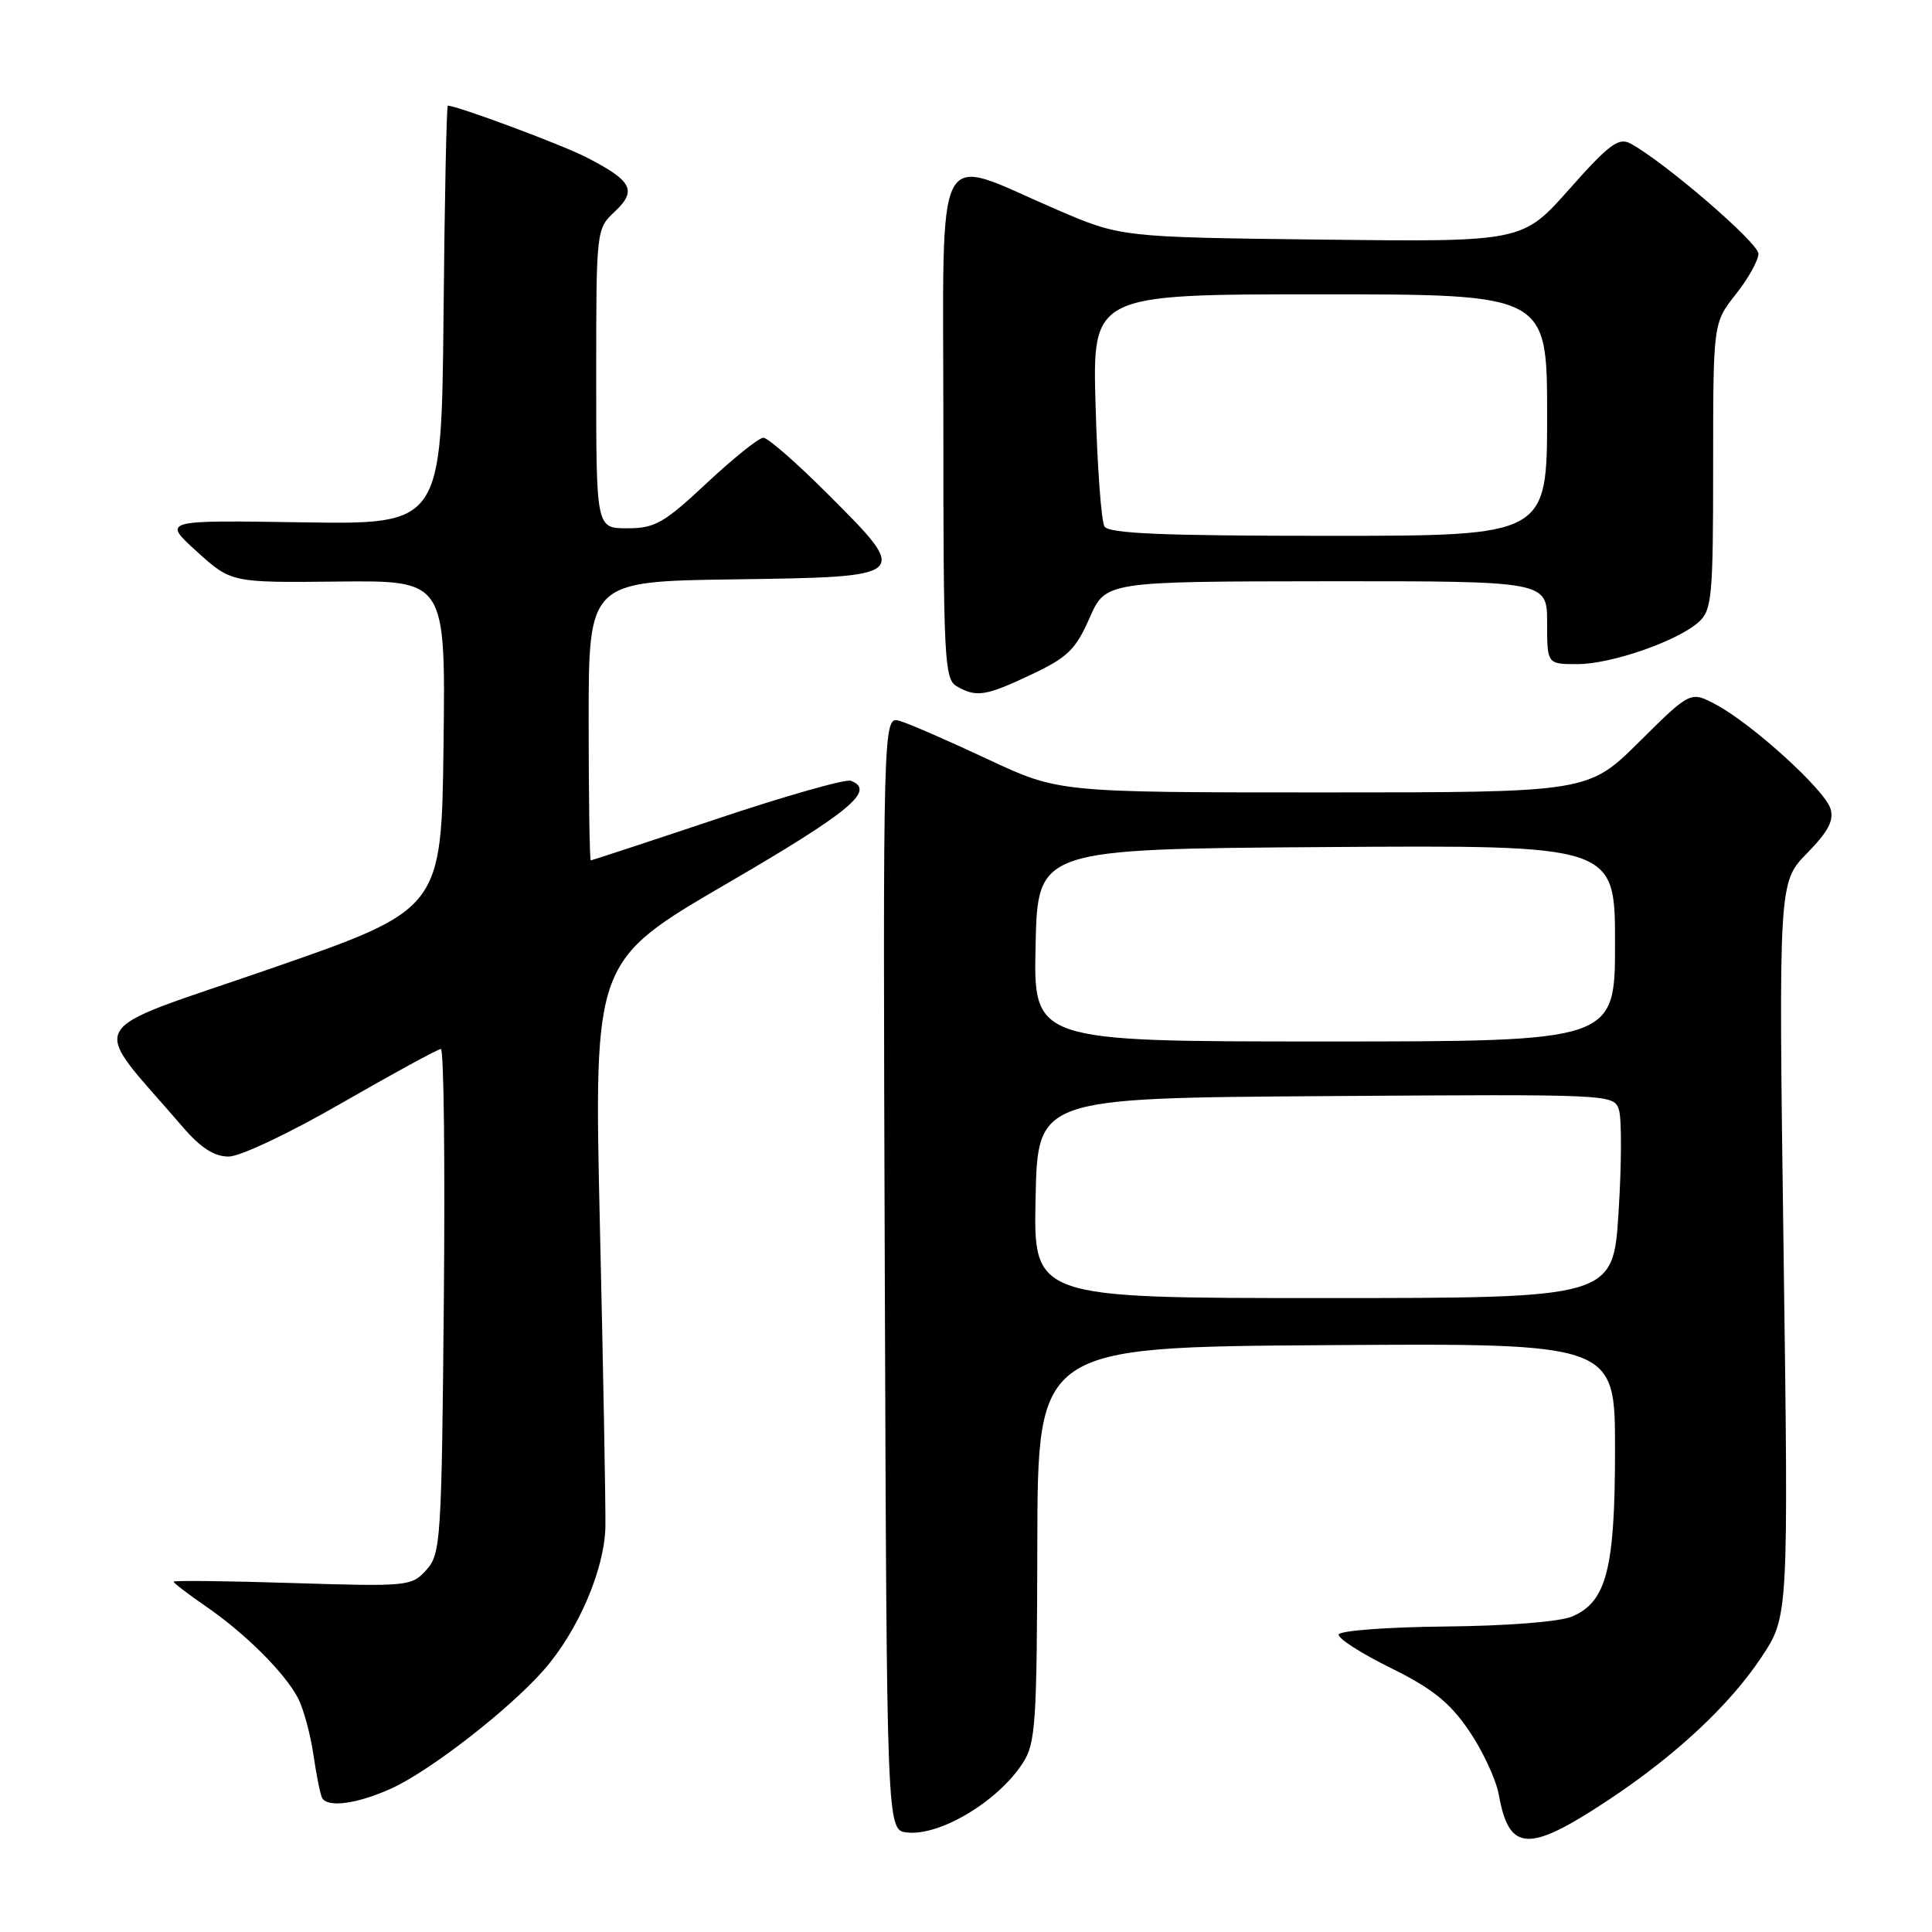 <?xml version="1.0" encoding="UTF-8" standalone="no"?>
<!DOCTYPE svg PUBLIC "-//W3C//DTD SVG 1.1//EN" "http://www.w3.org/Graphics/SVG/1.1/DTD/svg11.dtd" >
<svg xmlns="http://www.w3.org/2000/svg" xmlns:xlink="http://www.w3.org/1999/xlink" version="1.1" viewBox="0 0 256 256">
 <g >
 <path fill="currentColor"
d=" M 213.00 238.59 C 222.00 232.64 229.18 225.95 233.41 219.57 C 236.99 214.17 236.99 214.17 236.33 165.55 C 235.67 116.92 235.67 116.92 239.44 113.06 C 242.27 110.17 243.04 108.69 242.54 107.13 C 241.75 104.63 232.24 95.98 227.44 93.40 C 224.01 91.55 224.01 91.55 217.23 98.27 C 210.45 105.00 210.45 105.00 175.36 105.00 C 140.27 105.00 140.27 105.00 130.88 100.60 C 125.72 98.18 120.48 95.90 119.24 95.53 C 116.99 94.86 116.99 94.86 117.24 168.68 C 117.50 242.50 117.50 242.50 120.17 242.81 C 124.53 243.31 132.21 238.72 135.52 233.62 C 137.23 231.00 137.40 228.41 137.45 204.62 C 137.50 178.50 137.50 178.50 175.75 178.24 C 214.00 177.98 214.00 177.98 214.00 192.02 C 214.00 207.91 212.88 212.26 208.30 214.20 C 206.66 214.89 199.74 215.44 191.56 215.52 C 183.89 215.59 177.51 216.07 177.38 216.58 C 177.26 217.09 180.34 219.07 184.25 221.00 C 189.79 223.73 192.06 225.55 194.64 229.31 C 196.45 231.96 198.23 235.78 198.60 237.81 C 199.96 245.40 202.50 245.53 213.00 238.59 Z  M 51.86 236.98 C 56.99 234.65 67.47 226.51 72.06 221.28 C 76.62 216.08 80.12 207.92 80.22 202.26 C 80.26 199.64 79.94 181.71 79.49 162.42 C 78.69 127.34 78.69 127.34 96.35 117.06 C 112.65 107.57 116.07 104.73 112.75 103.46 C 112.06 103.19 104.09 105.46 95.03 108.49 C 85.98 111.52 78.44 114.00 78.28 114.00 C 78.13 114.00 78.00 105.68 78.00 95.52 C 78.00 77.04 78.00 77.04 97.24 76.77 C 120.71 76.44 120.69 76.46 109.69 65.47 C 105.59 61.36 101.74 58.00 101.15 58.00 C 100.56 58.00 97.19 60.70 93.66 64.00 C 87.97 69.33 86.78 70.00 83.12 70.00 C 79.00 70.00 79.00 70.00 79.00 50.17 C 79.00 30.35 79.00 30.35 81.49 28.01 C 84.45 25.23 83.75 23.93 77.59 20.79 C 74.31 19.12 60.55 14.00 59.34 14.00 C 59.17 14.00 58.91 26.49 58.77 41.75 C 58.50 69.50 58.50 69.50 40.00 69.21 C 21.50 68.92 21.50 68.92 26.07 73.07 C 30.64 77.21 30.64 77.21 44.84 77.06 C 59.04 76.91 59.04 76.91 58.77 98.70 C 58.50 120.50 58.50 120.50 35.76 128.38 C 10.43 137.15 11.72 134.79 24.26 149.38 C 26.60 152.10 28.39 153.25 30.29 153.25 C 31.82 153.25 38.37 150.15 45.35 146.12 C 52.15 142.21 58.03 139.00 58.42 139.00 C 58.81 139.00 58.98 154.03 58.81 172.40 C 58.52 204.15 58.40 205.90 56.50 208.02 C 54.55 210.19 54.08 210.24 38.75 209.76 C 30.09 209.48 23.00 209.41 23.00 209.58 C 23.00 209.76 24.93 211.23 27.28 212.85 C 32.51 216.45 37.72 221.64 39.49 225.01 C 40.21 226.40 41.13 229.77 41.53 232.51 C 41.93 235.26 42.45 237.84 42.69 238.25 C 43.44 239.56 47.36 239.02 51.86 236.98 Z  M 136.68 89.37 C 141.47 87.11 142.54 86.06 144.37 81.89 C 146.50 77.05 146.50 77.05 175.75 77.02 C 205.00 77.00 205.00 77.00 205.00 82.50 C 205.00 88.00 205.00 88.00 208.99 88.00 C 213.52 88.00 222.29 84.95 225.11 82.40 C 226.84 80.84 227.00 79.04 227.00 61.74 C 227.00 42.79 227.00 42.79 230.00 39.00 C 231.65 36.92 233.00 34.49 233.00 33.62 C 233.00 32.17 220.48 21.40 216.03 19.01 C 214.48 18.18 213.19 19.14 207.96 25.04 C 201.74 32.06 201.74 32.06 175.12 31.75 C 148.50 31.43 148.50 31.43 139.90 27.72 C 123.51 20.65 125.00 17.79 125.00 56.33 C 125.00 87.25 125.14 89.98 126.75 90.92 C 129.36 92.44 130.60 92.25 136.68 89.37 Z  M 137.22 158.75 C 137.50 145.50 137.50 145.50 175.68 145.24 C 213.66 144.98 213.86 144.99 214.52 147.07 C 214.89 148.22 214.87 154.30 214.47 160.58 C 213.76 172.00 213.76 172.00 175.35 172.00 C 136.94 172.00 136.94 172.00 137.22 158.75 Z  M 137.22 125.25 C 137.50 112.50 137.50 112.50 175.75 112.24 C 214.00 111.98 214.00 111.98 214.00 124.99 C 214.00 138.00 214.00 138.00 175.47 138.00 C 136.94 138.00 136.94 138.00 137.22 125.25 Z  M 146.35 69.76 C 145.93 69.09 145.40 61.89 145.17 53.76 C 144.75 39.00 144.75 39.00 174.88 39.00 C 205.00 39.00 205.00 39.00 205.00 55.00 C 205.00 71.00 205.00 71.00 176.06 71.00 C 154.17 71.00 146.93 70.70 146.35 69.76 Z "/>
</g>
</svg>